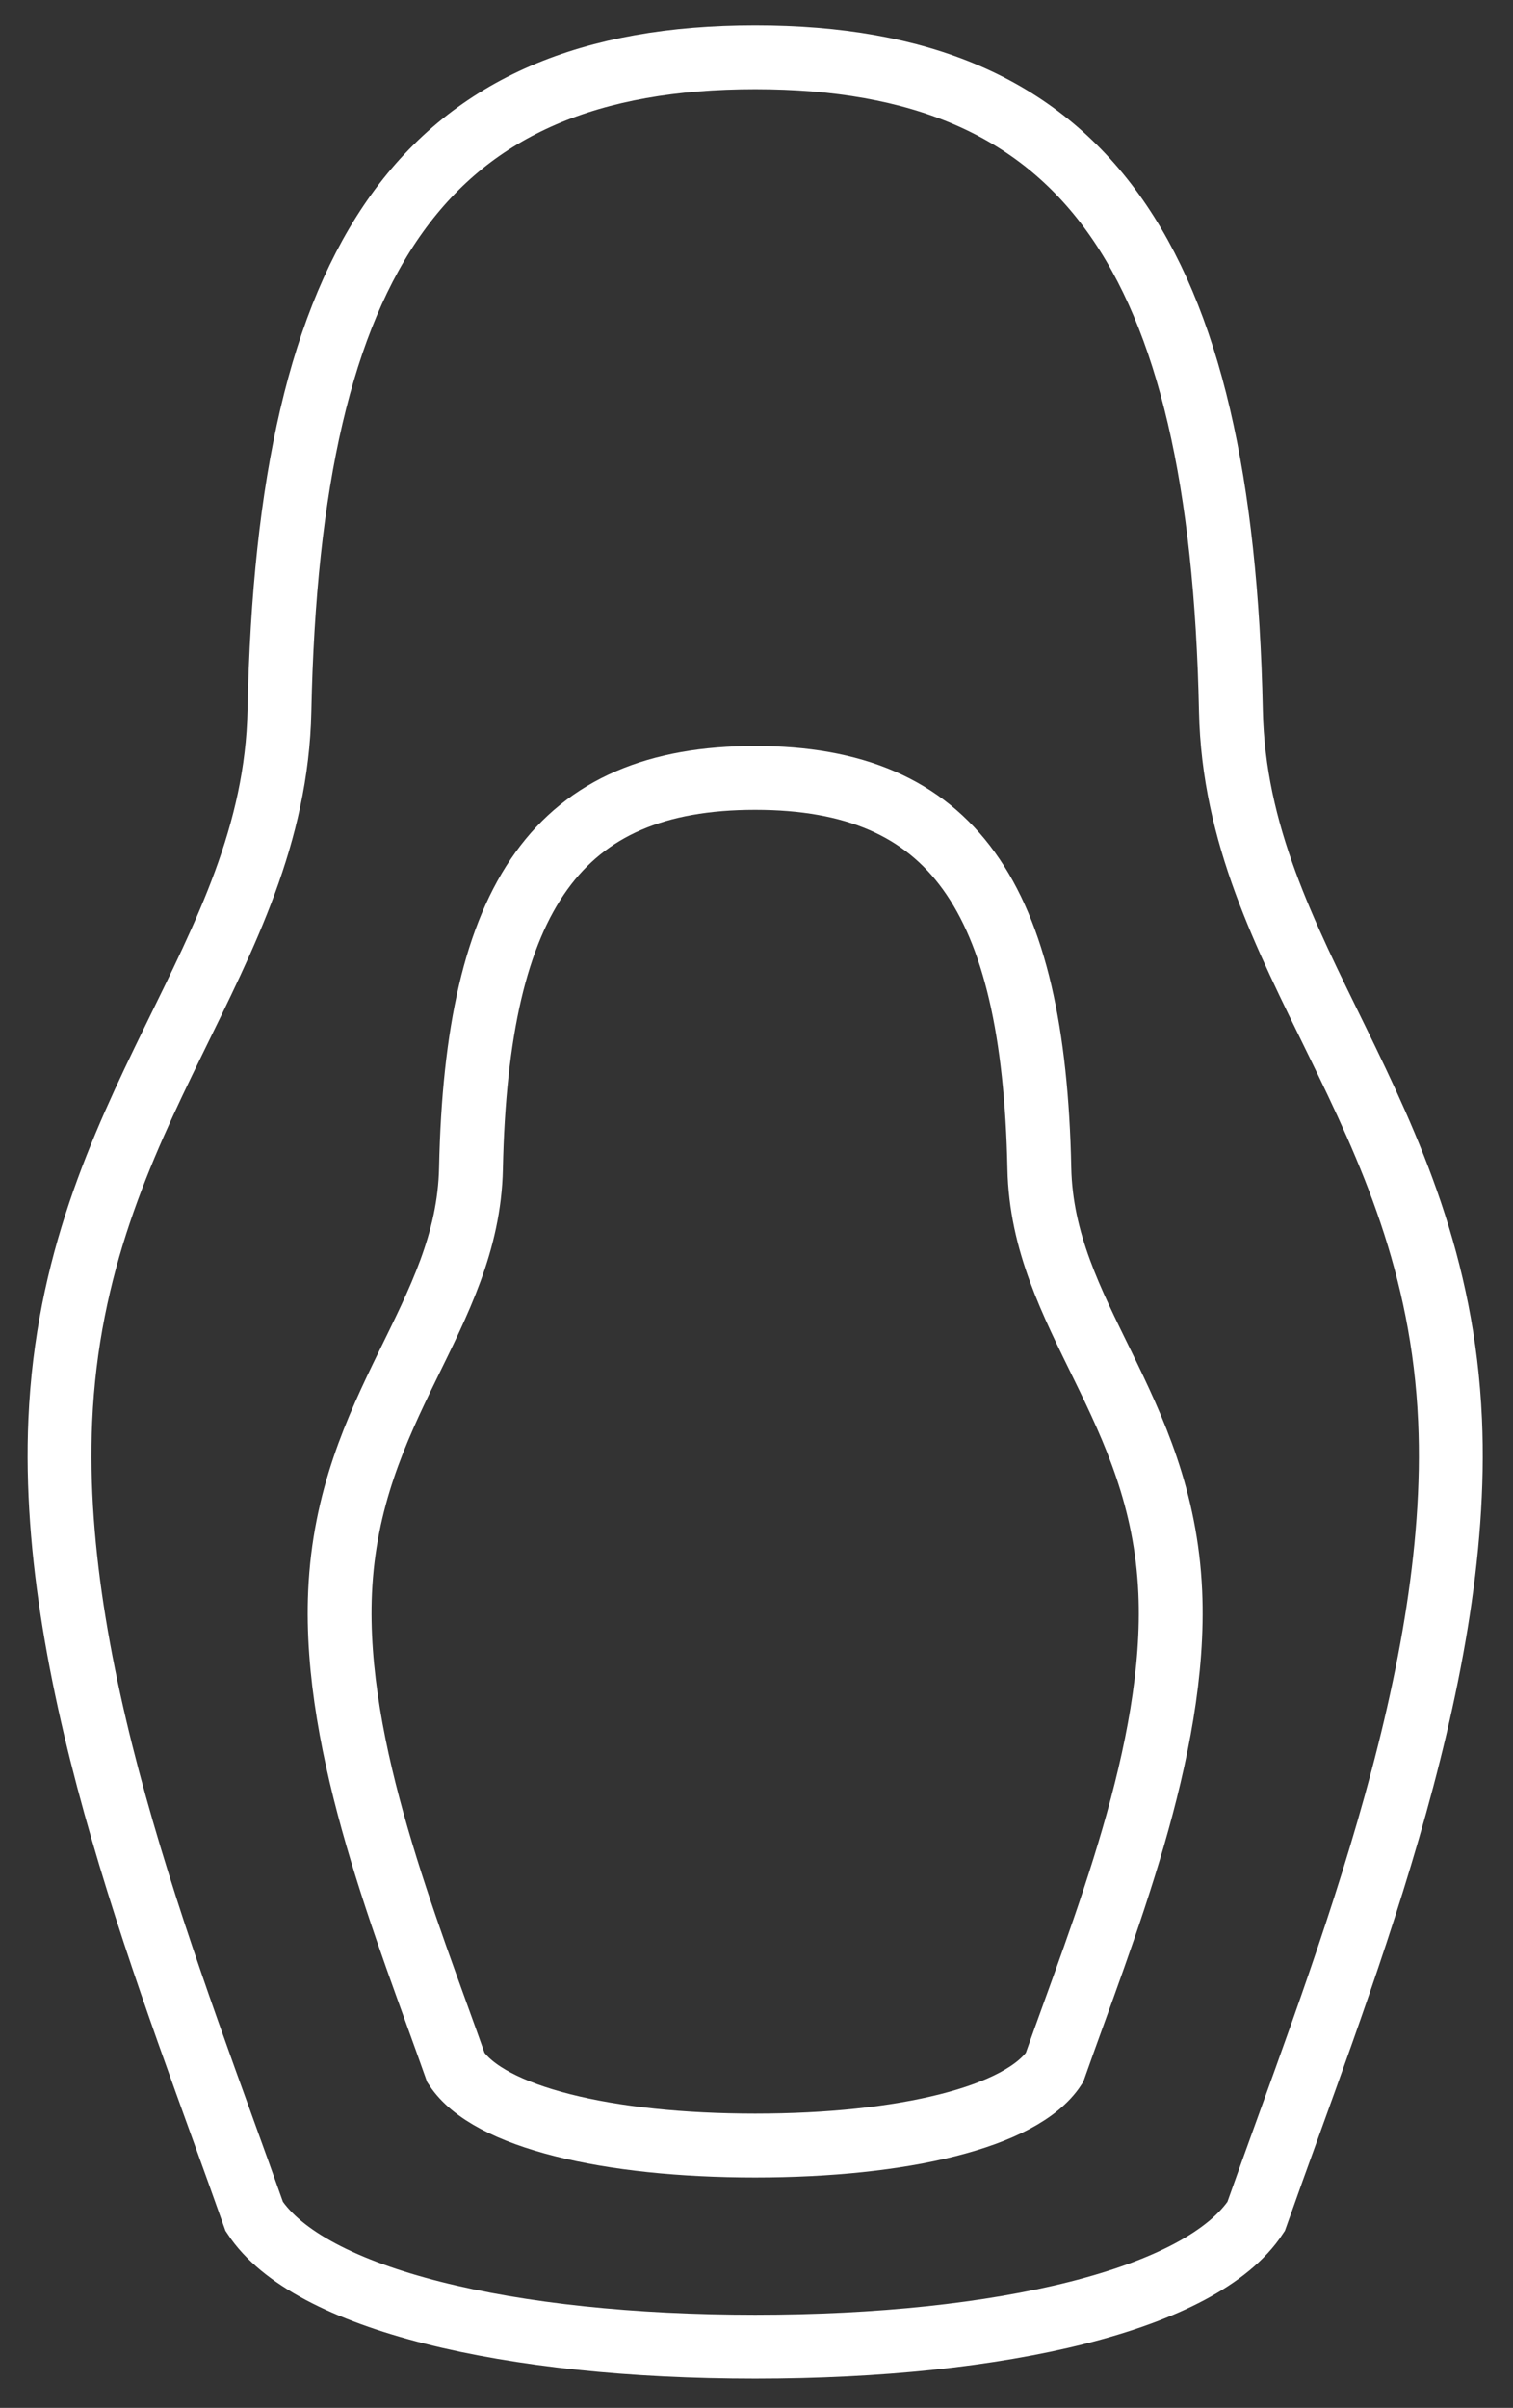 <?xml version="1.0" encoding="utf-8"?>
<!DOCTYPE svg PUBLIC "-//W3C//DTD SVG 1.1 Tiny//EN" "http://www.w3.org/Graphics/SVG/1.1/DTD/svg11-tiny.dtd">
<svg xmlns="http://www.w3.org/2000/svg" version="1.1" width="237px" height="377px">
	<rect width="100%" height="100%" fill="#333333" stroke="none"/>
	<g transform="translate(-469, -129)">
		
		<path fill="none" stroke="#ffffff" stroke-width="10" d="M587.292,496.425    c38.579,0,69.91-7.392,78.466-20.394c12.764-36.211,32.2-83.336,30.383-124.655c-2.148-48.857-33.524-72.285-34.328-111.097    c-1.479-71.384-22.917-102.313-74.521-102.313c-51.602,0-73.041,30.929-74.52,102.313c-0.804,38.812-32.18,62.241-34.328,111.097    c-1.817,41.319,17.619,88.444,30.383,124.655C517.383,489.033,548.714,496.425,587.292,496.425z"/>
		
		<path fill="none" stroke="#ffffff" stroke-width="10" d="M587.292,464.926    c23.046,0,41.762-4.415,46.872-12.183c7.624-21.63,19.235-49.78,18.149-74.463c-1.283-29.185-20.026-43.18-20.506-66.365    c-0.884-42.641-13.69-61.117-44.516-61.117s-43.632,18.476-44.515,61.117c-0.48,23.186-19.223,37.181-20.506,66.365    c-1.086,24.683,10.524,52.833,18.149,74.463C545.531,460.511,564.247,464.926,587.292,464.926z"/>
	</g>
</svg>